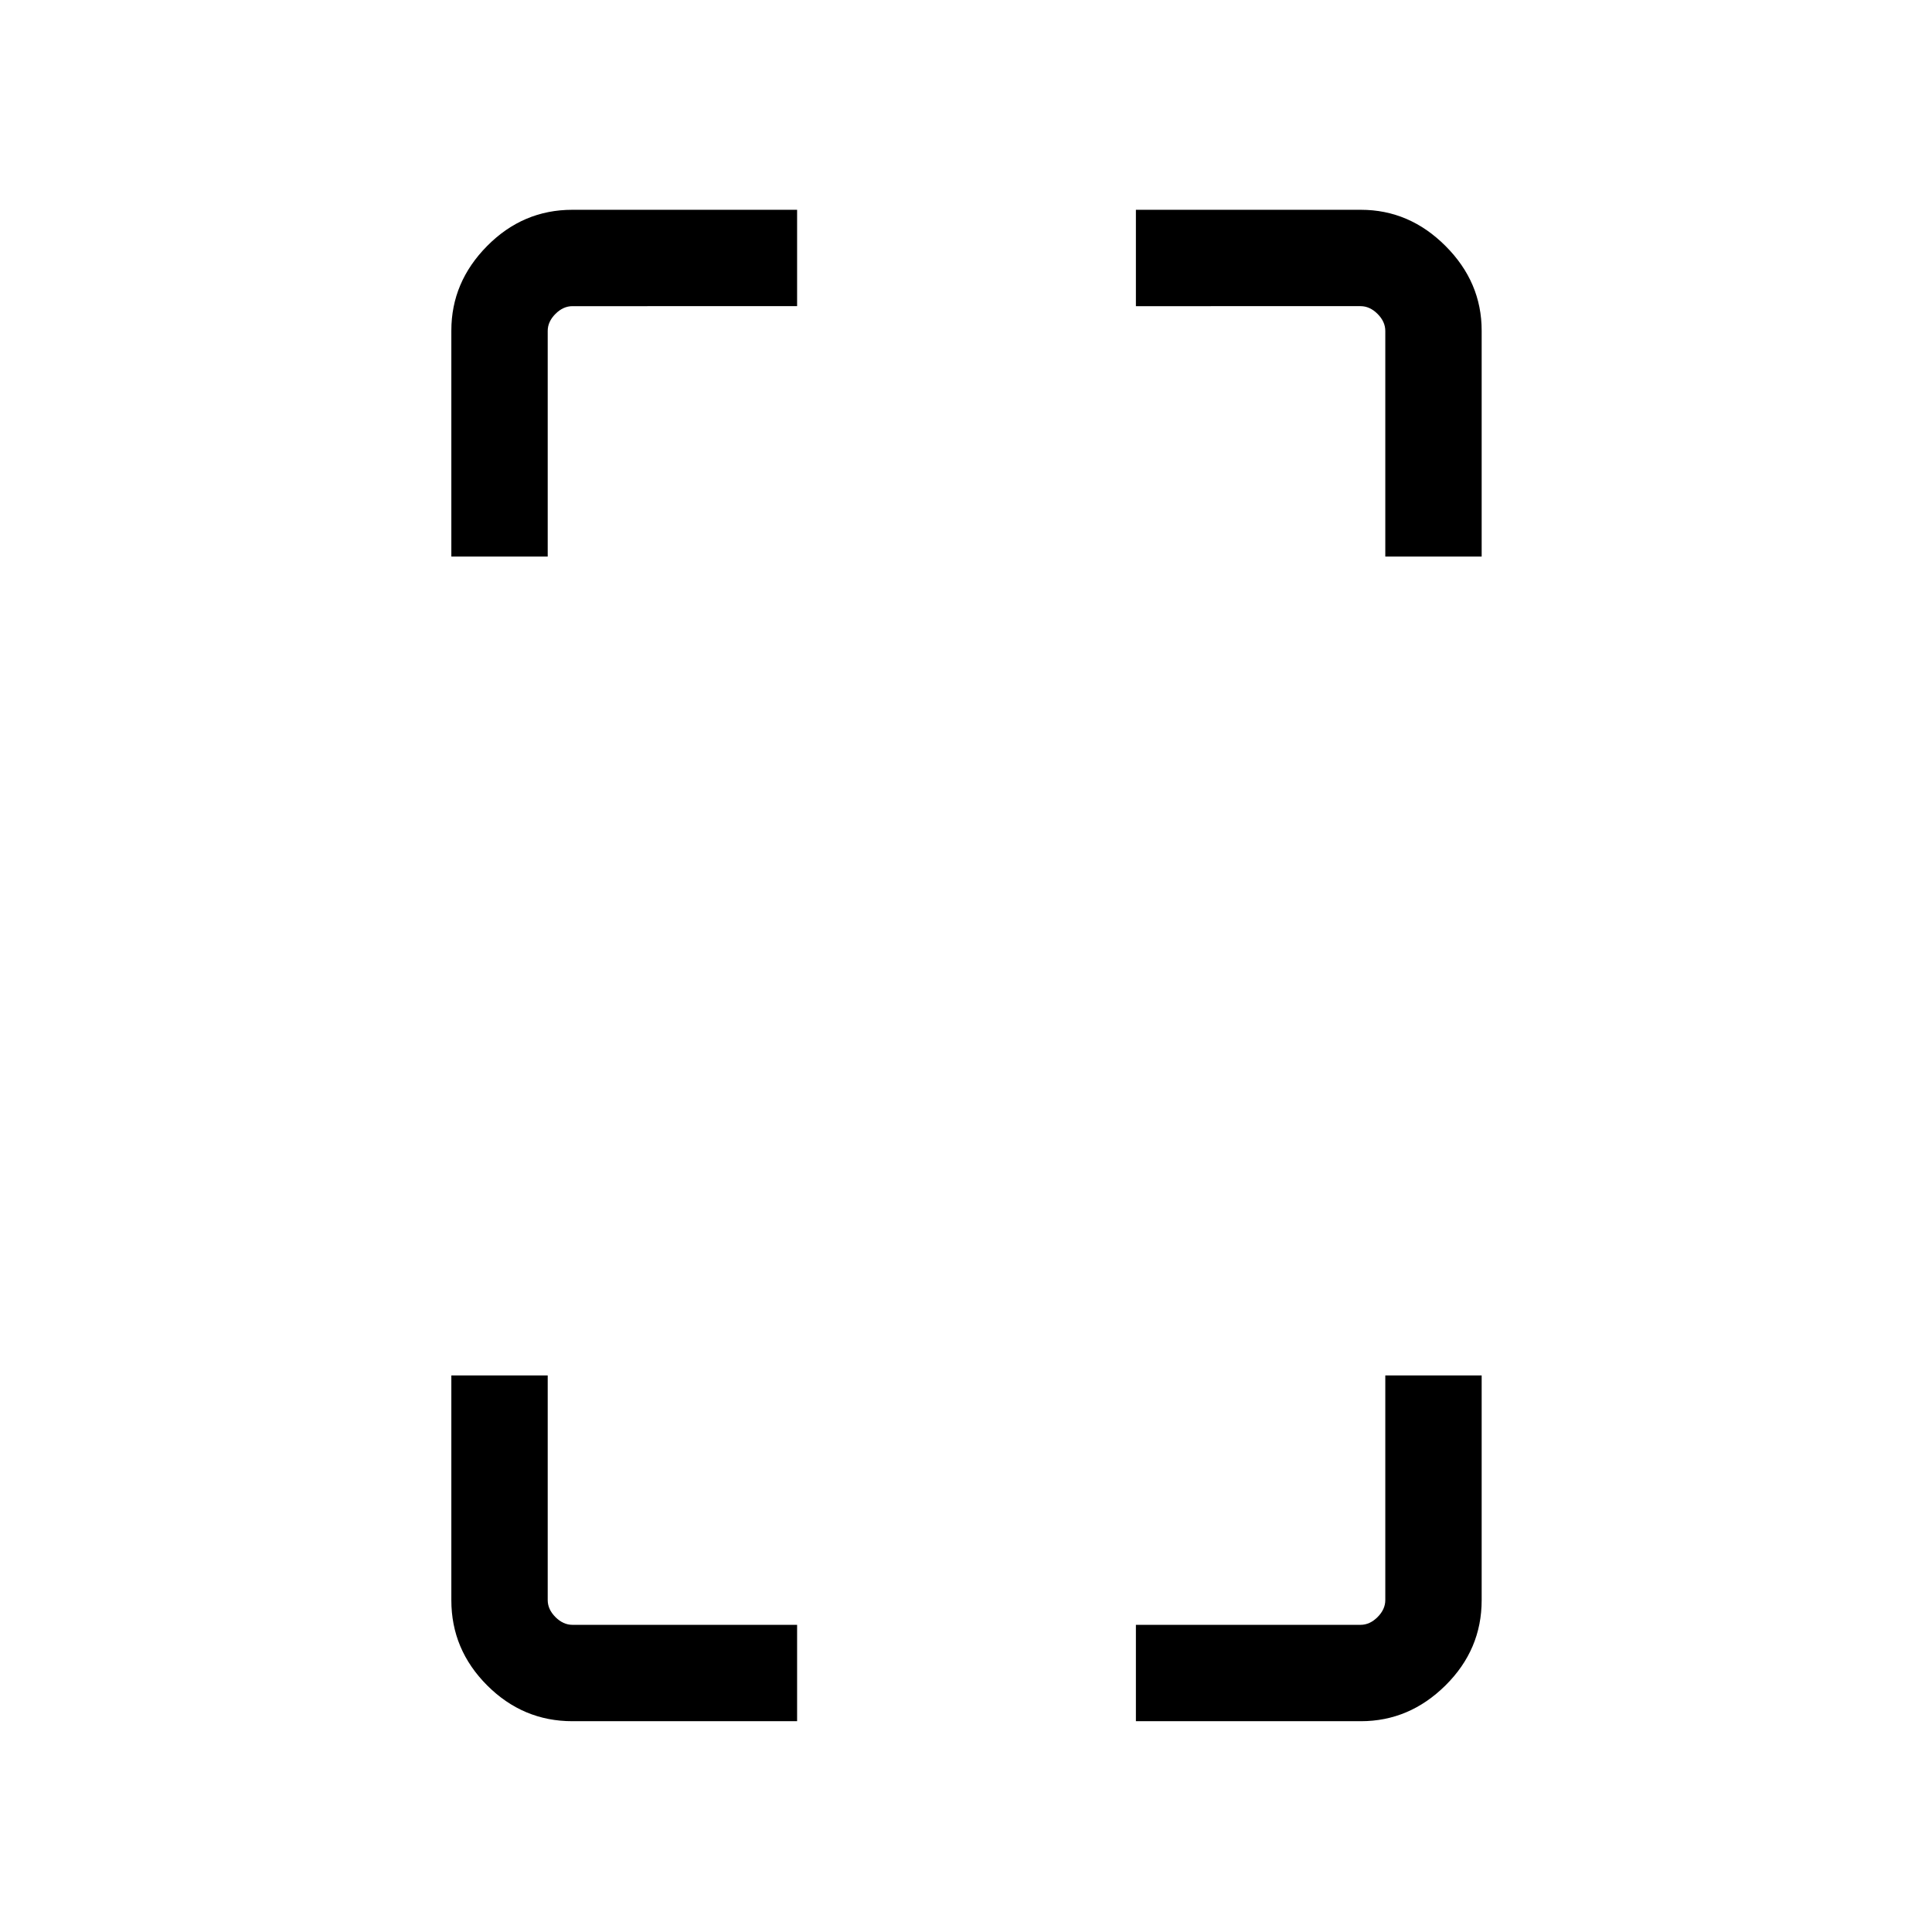 <svg xmlns="http://www.w3.org/2000/svg" height="40" viewBox="0 -960 960 960" width="40"><path d="M224.27-683.449v-112.3q0-24.066 17.794-42.036 17.793-17.97 42.33-17.97h111.683v47.883H284.462q-4.615 0-8.462 3.846-3.846 3.847-3.846 8.463v112.114H224.27Zm60.124 578.704q-24.537 0-42.33-17.793-17.794-17.793-17.794-42.331v-111.682h47.884v111.614q0 4.616 3.846 8.463 3.847 3.846 8.462 3.846h111.615v47.883H284.394Zm403.952-578.704v-112.114q0-4.616-3.846-8.463-3.847-3.846-8.462-3.846H564.423v-47.883h111.8q24.066 0 42.036 17.97 17.971 17.97 17.971 42.036v112.3h-47.884ZM564.423-104.745v-47.883h111.615q4.615 0 8.462-3.846 3.846-3.847 3.846-8.463v-111.614h47.884v111.682q0 24.538-17.971 42.331-17.97 17.793-42.036 17.793h-111.8Z"/></svg>